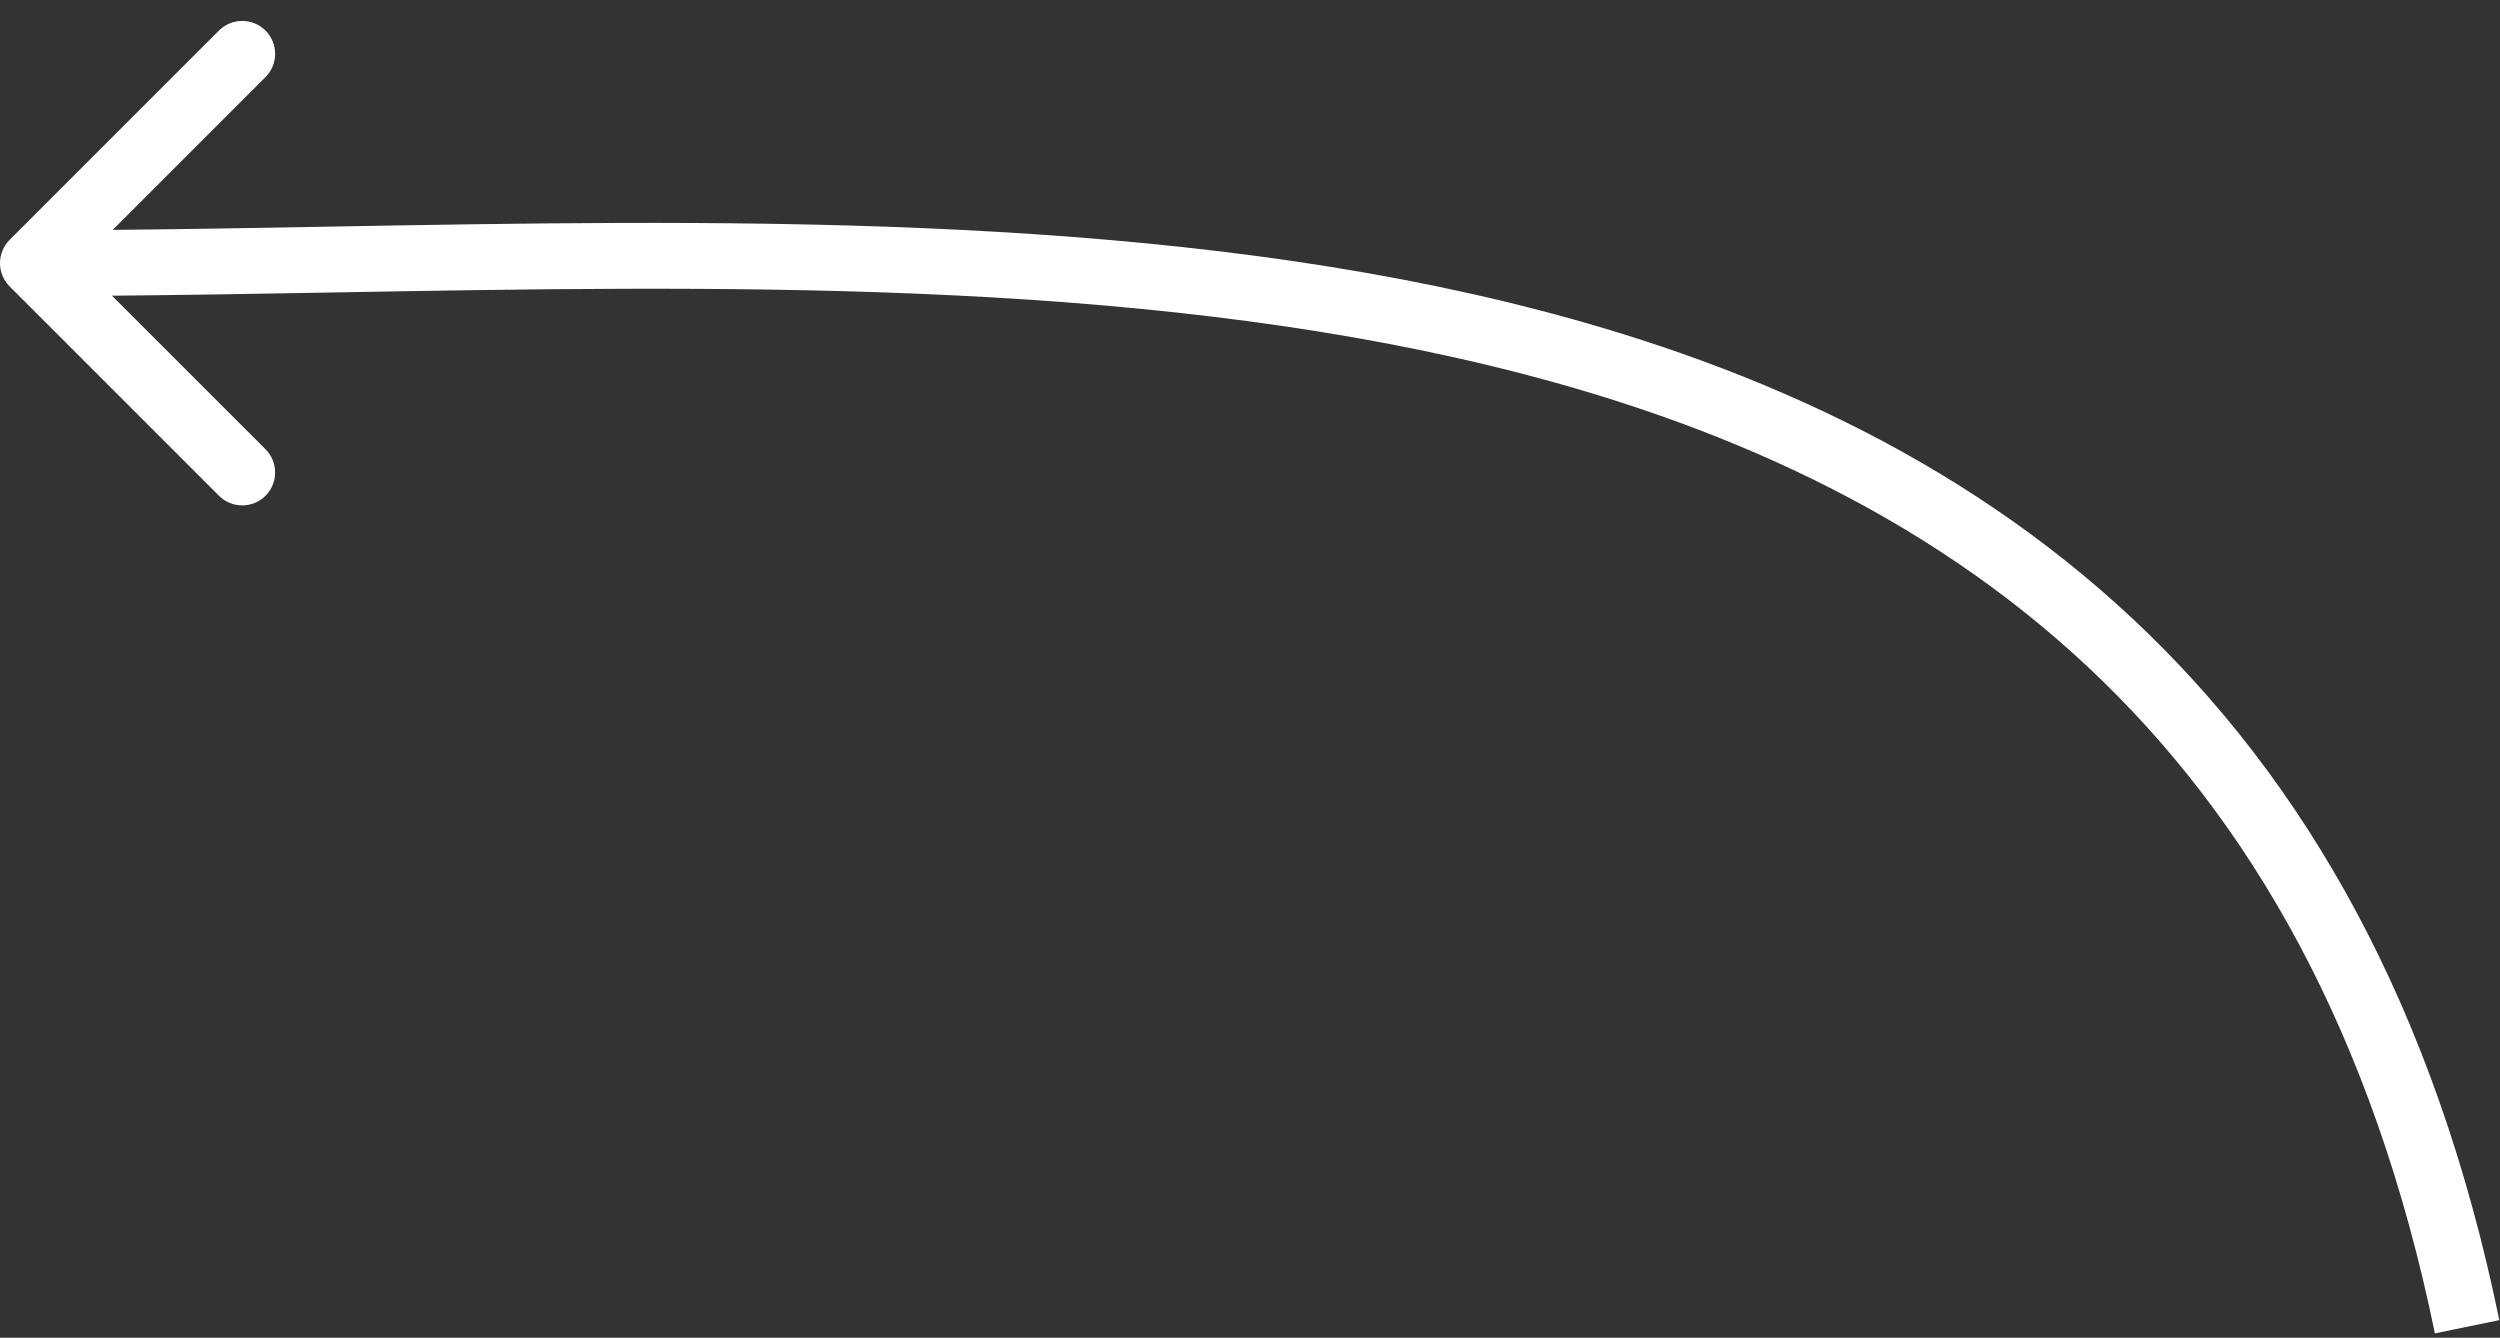 <svg width="114" height="61" viewBox="0 0 114 61" fill="none" xmlns="http://www.w3.org/2000/svg">
<rect x="0" y="0" width="114" height="61" fill="#333333" stroke="none"/>
<path fill-rule="evenodd" clip-rule="evenodd" d="M0.439 13.061C-0.146 12.475 -0.146 11.525 0.439 10.939L9.985 1.393C10.571 0.808 11.521 0.808 12.107 1.393C12.692 1.979 12.692 2.929 12.107 3.515L5.138 10.483C8.288 10.455 11.523 10.397 14.816 10.338C32.503 10.022 51.874 9.676 68.792 13.793C79.491 16.396 89.329 20.803 97.236 28.202C105.156 35.613 111.04 45.936 113.969 60.198L111.031 60.802C108.21 47.064 102.594 37.325 95.186 30.392C87.764 23.447 78.447 19.229 68.083 16.708C51.582 12.693 32.735 13.026 15.085 13.338C11.706 13.397 8.371 13.456 5.105 13.484L12.107 20.485C12.692 21.071 12.692 22.021 12.107 22.607C11.521 23.192 10.571 23.192 9.985 22.607L0.439 13.061Z" fill="white"/>
</svg>
